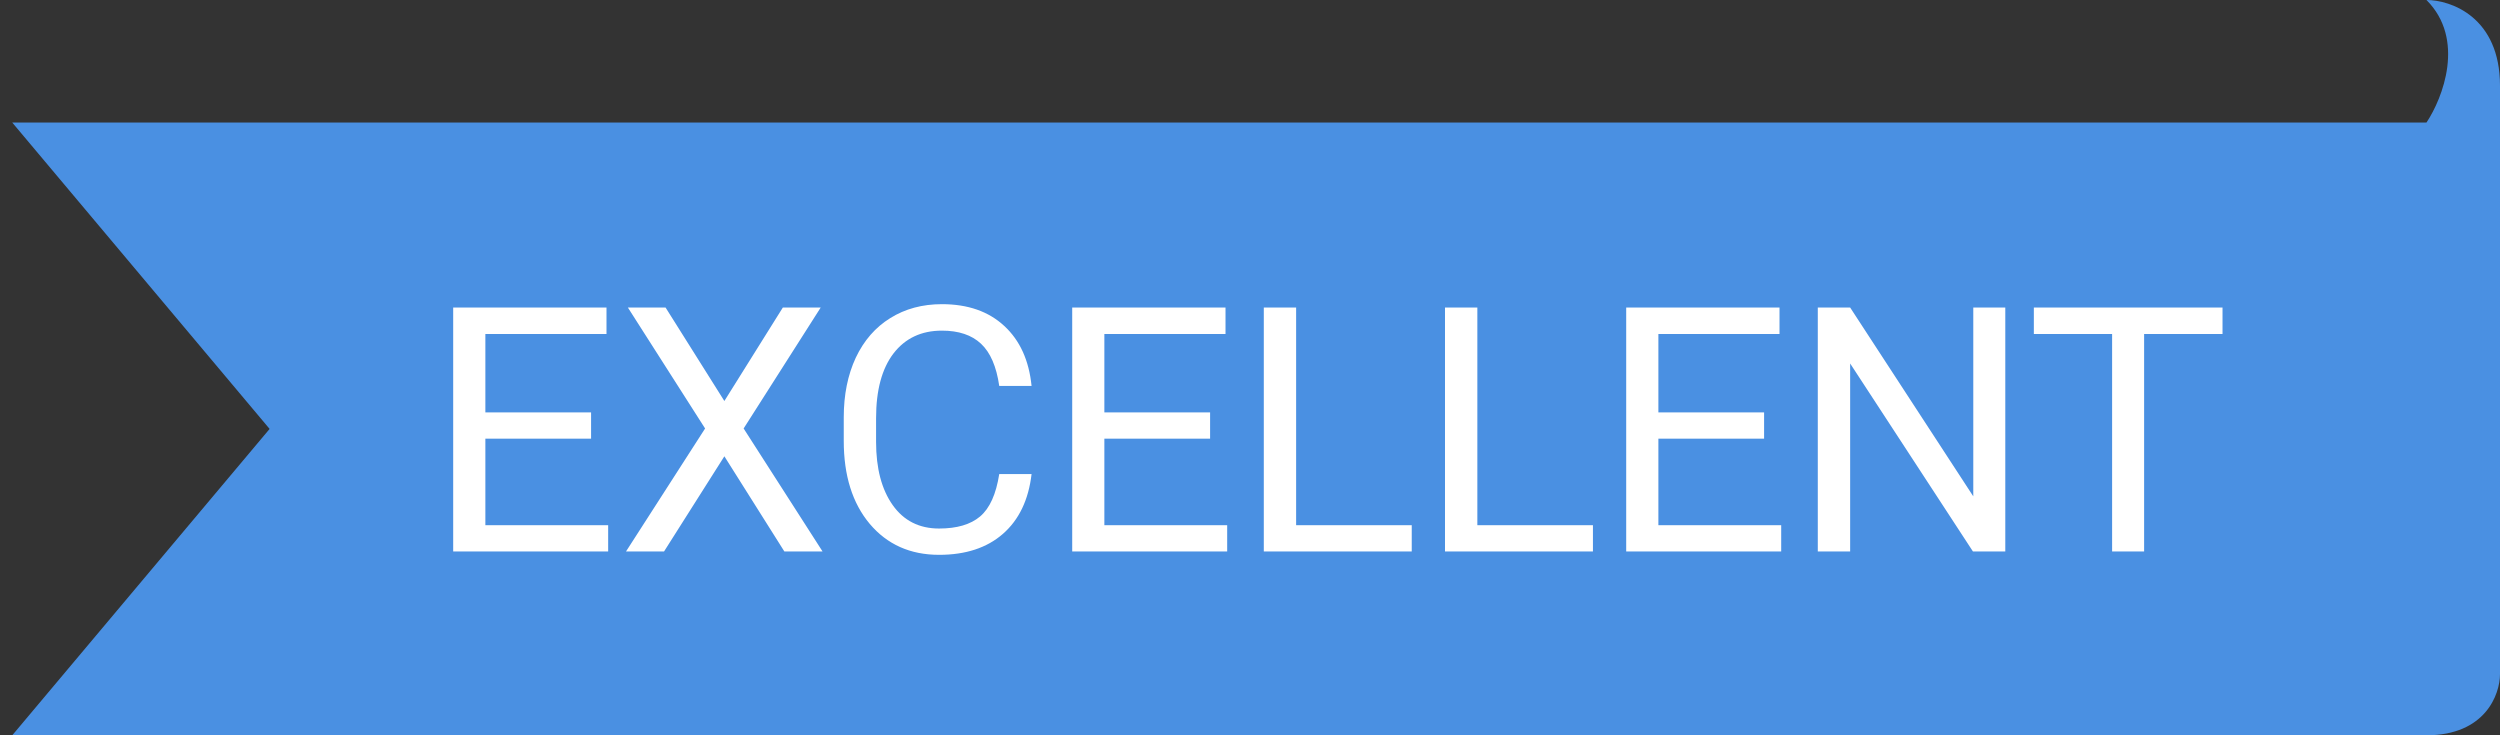 <svg width="102" height="30" viewBox="0 0 102 30" fill="none" xmlns="http://www.w3.org/2000/svg">
<rect x="0" y="0" width="102" height="30" fill="#333333" stroke="none"/>
<path d="M102 3.5C102 0.7 100 0 99 0C100.6 1.6 99.667 4 99 5H0.5L11 17.5L0.5 30H99C101.4 30 102 28.333 102 27.5V3.5Z" fill="#4A90E2"/>
<path d="M24.116 17.899H19.803V21.427H24.813V22.5H18.49V12.547H24.745V13.627H19.803V16.826H24.116V17.899ZM29.554 16.361L31.94 12.547H33.485L30.34 17.482L33.56 22.5H32.002L29.554 18.617L27.093 22.5H25.541L28.768 17.482L25.617 12.547H27.155L29.554 16.361ZM42.088 19.342C41.965 20.395 41.575 21.208 40.919 21.782C40.267 22.352 39.399 22.637 38.315 22.637C37.139 22.637 36.196 22.215 35.484 21.372C34.778 20.529 34.425 19.401 34.425 17.988V17.031C34.425 16.106 34.589 15.293 34.917 14.591C35.25 13.889 35.719 13.351 36.325 12.977C36.931 12.599 37.633 12.41 38.431 12.41C39.488 12.41 40.336 12.706 40.974 13.299C41.612 13.887 41.983 14.703 42.088 15.746H40.769C40.655 14.953 40.406 14.379 40.024 14.023C39.645 13.668 39.114 13.49 38.431 13.49C37.592 13.49 36.934 13.8 36.455 14.42C35.981 15.04 35.744 15.921 35.744 17.065V18.029C35.744 19.109 35.97 19.968 36.421 20.606C36.872 21.244 37.503 21.564 38.315 21.564C39.044 21.564 39.602 21.399 39.989 21.071C40.381 20.739 40.641 20.162 40.769 19.342H42.088ZM49.372 17.899H45.058V21.427H50.069V22.5H43.746V12.547H50.001V13.627H45.058V16.826H49.372V17.899ZM52.882 21.427H57.599V22.5H51.563V12.547H52.882V21.427ZM60.276 21.427H64.992V22.5H58.956V12.547H60.276V21.427ZM71.975 17.899H67.662V21.427H72.673V22.5H66.349V12.547H72.604V13.627H67.662V16.826H71.975V17.899ZM81.816 22.5H80.496L75.486 14.83V22.5H74.166V12.547H75.486L80.51 20.251V12.547H81.816V22.5ZM90.679 13.627H87.48V22.5H86.174V13.627H82.981V12.547H90.679V13.627Z" fill="white"/>
</svg>
